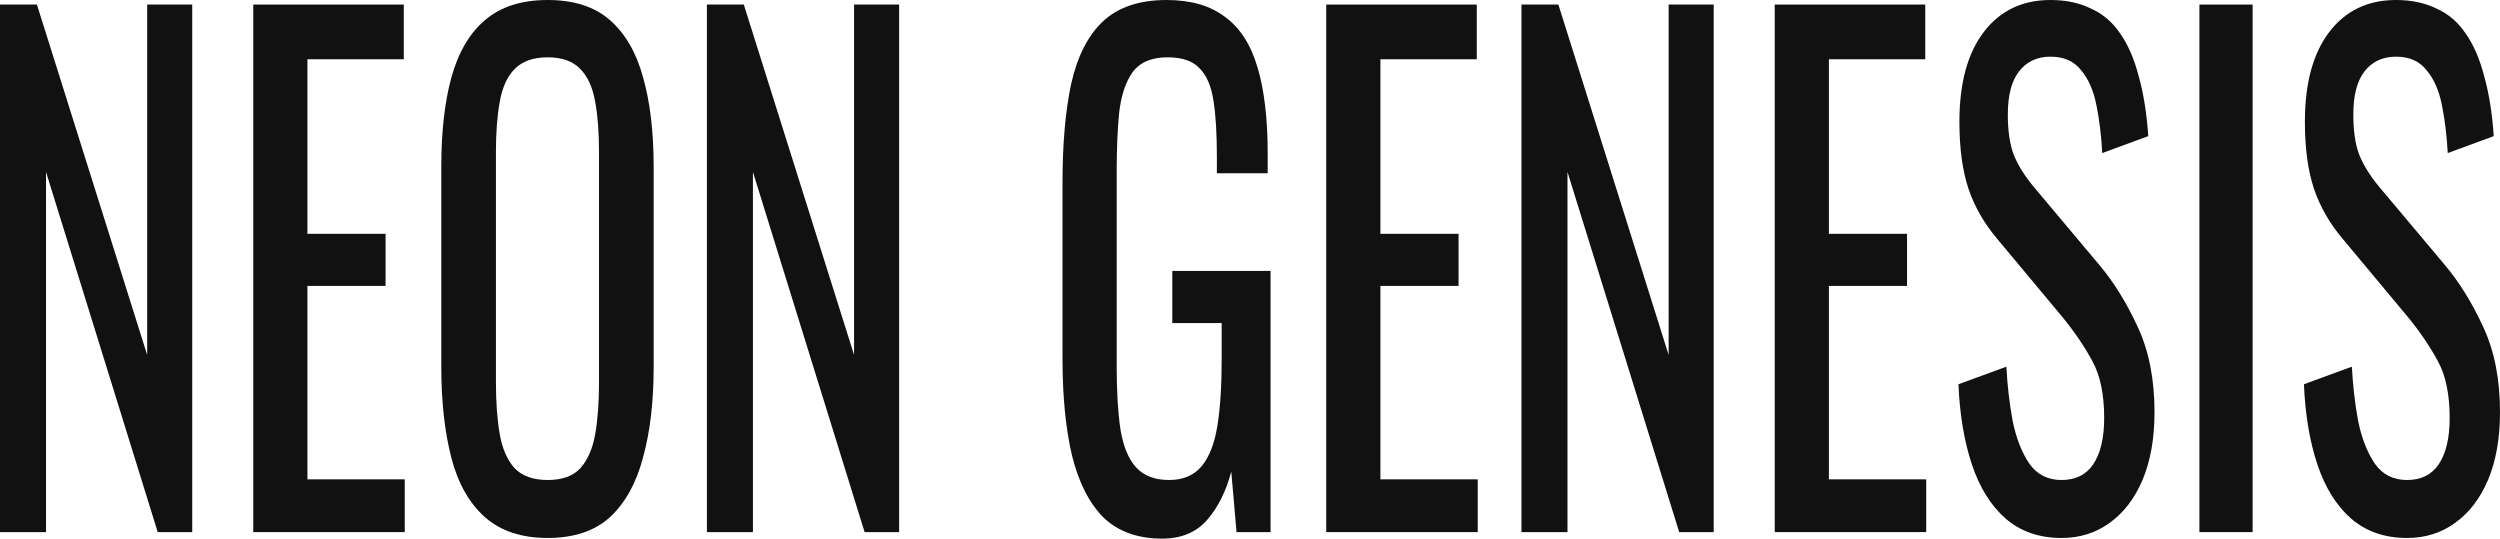 <svg width="246" height="53" viewBox="0 0 246 53" fill="none" xmlns="http://www.w3.org/2000/svg">
<path d="M0 52.359V0.449H3.632L14.482 34.927V0.449H18.916V52.359H15.519L4.528 16.919V52.359H0Z" fill="#111111"/>
<path d="M24.921 52.359V0.449H39.733V5.832H30.252V23.007H37.941V28.134H30.252V47.168H39.827V52.359H24.921Z" fill="#111111"/>
<path d="M53.895 52.936C51.316 52.936 49.257 52.252 47.716 50.885C46.175 49.518 45.074 47.574 44.414 45.053C43.753 42.49 43.423 39.499 43.423 36.081V16.406C43.423 12.988 43.753 10.062 44.414 7.626C45.105 5.148 46.206 3.268 47.716 1.987C49.257 0.662 51.316 0 53.895 0C56.474 0 58.518 0.662 60.027 1.987C61.537 3.311 62.622 5.191 63.282 7.626C63.974 10.062 64.32 12.988 64.32 16.406V36.145C64.32 39.52 63.974 42.468 63.282 44.989C62.622 47.51 61.537 49.475 60.027 50.885C58.518 52.252 56.474 52.936 53.895 52.936ZM53.895 47.232C55.31 47.232 56.379 46.848 57.103 46.079C57.826 45.267 58.313 44.156 58.565 42.746C58.816 41.293 58.942 39.606 58.942 37.683V14.932C58.942 13.01 58.816 11.365 58.565 9.998C58.313 8.588 57.826 7.52 57.103 6.793C56.379 6.024 55.31 5.64 53.895 5.64C52.48 5.64 51.395 6.024 50.64 6.793C49.917 7.52 49.429 8.588 49.178 9.998C48.926 11.365 48.8 13.01 48.8 14.932V37.683C48.8 39.606 48.926 41.293 49.178 42.746C49.429 44.156 49.917 45.267 50.64 46.079C51.395 46.848 52.48 47.232 53.895 47.232Z" fill="#111111"/>
<path d="M69.559 52.359V0.449H73.191L84.04 34.927V0.449H88.474V52.359H85.078L74.087 16.919V52.359H69.559Z" fill="#111111"/>
<path d="M114.363 53C111.973 53 110.055 52.316 108.608 50.949C107.193 49.539 106.156 47.51 105.495 44.861C104.866 42.212 104.552 39.029 104.552 35.312V17.944C104.552 14.142 104.835 10.916 105.401 8.267C105.998 5.576 107.036 3.525 108.514 2.115C110.024 0.705 112.115 0 114.788 0C117.178 0 119.096 0.555 120.543 1.666C122.021 2.734 123.09 4.401 123.75 6.665C124.411 8.887 124.741 11.707 124.741 15.124V17.047H119.741V15.445C119.741 13.181 119.631 11.343 119.411 9.933C119.19 8.481 118.734 7.413 118.043 6.729C117.382 6.003 116.329 5.64 114.882 5.64C113.31 5.64 112.162 6.131 111.439 7.114C110.747 8.096 110.307 9.442 110.118 11.151C109.961 12.817 109.882 14.719 109.882 16.855V36.081C109.882 38.559 110.008 40.631 110.259 42.297C110.542 43.964 111.061 45.203 111.816 46.014C112.571 46.826 113.64 47.232 115.024 47.232C116.407 47.232 117.477 46.784 118.231 45.886C118.986 44.989 119.505 43.665 119.788 41.913C120.071 40.161 120.213 37.982 120.213 35.376V31.787H115.354V26.66H125.024V52.359H121.675L121.156 46.399C120.653 48.322 119.867 49.903 118.797 51.142C117.728 52.38 116.25 53 114.363 53Z" fill="#111111"/>
<path d="M130.503 52.359V0.449H145.315V5.832H135.833V23.007H143.522V28.134H135.833V47.168H145.409V52.359H130.503Z" fill="#111111"/>
<path d="M149.712 52.359V0.449H153.345L164.194 34.927V0.449H168.628V52.359H165.232L154.241 16.919V52.359H149.712Z" fill="#111111"/>
<path d="M174.634 52.359V0.449H189.445V5.832H179.964V23.007H187.653V28.134H179.964V47.168H189.54V52.359H174.634Z" fill="#111111"/>
<path d="M202.853 52.936C200.651 52.936 198.812 52.295 197.334 51.013C195.887 49.732 194.786 47.959 194.032 45.694C193.277 43.43 192.837 40.802 192.711 37.811L197.428 36.081C197.522 37.918 197.727 39.691 198.041 41.4C198.387 43.109 198.937 44.519 199.692 45.63C200.447 46.698 201.5 47.232 202.853 47.232C204.236 47.232 205.274 46.719 205.966 45.694C206.689 44.626 207.051 43.109 207.051 41.144C207.051 38.794 206.658 36.914 205.872 35.504C205.085 34.052 204.095 32.599 202.9 31.146L196.485 23.456C195.227 21.96 194.299 20.337 193.701 18.585C193.104 16.791 192.805 14.591 192.805 11.984C192.805 8.182 193.607 5.234 195.211 3.14C196.815 1.047 199 0 201.768 0C203.277 0 204.598 0.278 205.73 0.833C206.894 1.346 207.853 2.158 208.607 3.268C209.394 4.379 210.007 5.789 210.447 7.498C210.919 9.164 211.233 11.13 211.391 13.394L206.862 15.06C206.768 13.351 206.579 11.792 206.296 10.382C206.013 8.929 205.51 7.776 204.787 6.921C204.095 6.024 203.089 5.576 201.768 5.576C200.447 5.576 199.409 6.067 198.654 7.05C197.931 7.99 197.569 9.399 197.569 11.279C197.569 12.86 197.758 14.163 198.136 15.189C198.544 16.214 199.189 17.261 200.07 18.329L206.532 26.019C207.979 27.728 209.252 29.779 210.353 32.172C211.453 34.522 212.004 37.32 212.004 40.567C212.004 43.131 211.611 45.352 210.825 47.232C210.038 49.069 208.953 50.479 207.57 51.462C206.217 52.445 204.645 52.936 202.853 52.936Z" fill="#111111"/>
<path d="M216.422 52.359V0.449H221.658V52.359H216.422Z" fill="#111111"/>
<path d="M236.849 52.936C234.648 52.936 232.808 52.295 231.33 51.013C229.883 49.732 228.783 47.959 228.028 45.694C227.273 43.43 226.833 40.802 226.707 37.811L231.424 36.081C231.519 37.918 231.723 39.691 232.037 41.4C232.383 43.109 232.934 44.519 233.688 45.63C234.443 46.698 235.497 47.232 236.849 47.232C238.233 47.232 239.27 46.719 239.962 45.694C240.685 44.626 241.047 43.109 241.047 41.144C241.047 38.794 240.654 36.914 239.868 35.504C239.082 34.052 238.091 32.599 236.896 31.146L230.481 23.456C229.223 21.96 228.295 20.337 227.698 18.585C227.1 16.791 226.801 14.591 226.801 11.984C226.801 8.182 227.603 5.234 229.207 3.14C230.811 1.047 232.997 0 235.764 0C237.273 0 238.594 0.278 239.726 0.833C240.89 1.346 241.849 2.158 242.604 3.268C243.39 4.379 244.003 5.789 244.443 7.498C244.915 9.164 245.23 11.13 245.387 13.394L240.858 15.06C240.764 13.351 240.575 11.792 240.292 10.382C240.009 8.929 239.506 7.776 238.783 6.921C238.091 6.024 237.085 5.576 235.764 5.576C234.443 5.576 233.405 6.067 232.651 7.05C231.927 7.99 231.566 9.399 231.566 11.279C231.566 12.86 231.754 14.163 232.132 15.189C232.541 16.214 233.185 17.261 234.066 18.329L240.528 26.019C241.975 27.728 243.248 29.779 244.349 32.172C245.45 34.522 246 37.32 246 40.567C246 43.131 245.607 45.352 244.821 47.232C244.035 49.069 242.95 50.479 241.566 51.462C240.214 52.445 238.641 52.936 236.849 52.936Z" fill="#111111"/>
</svg>
